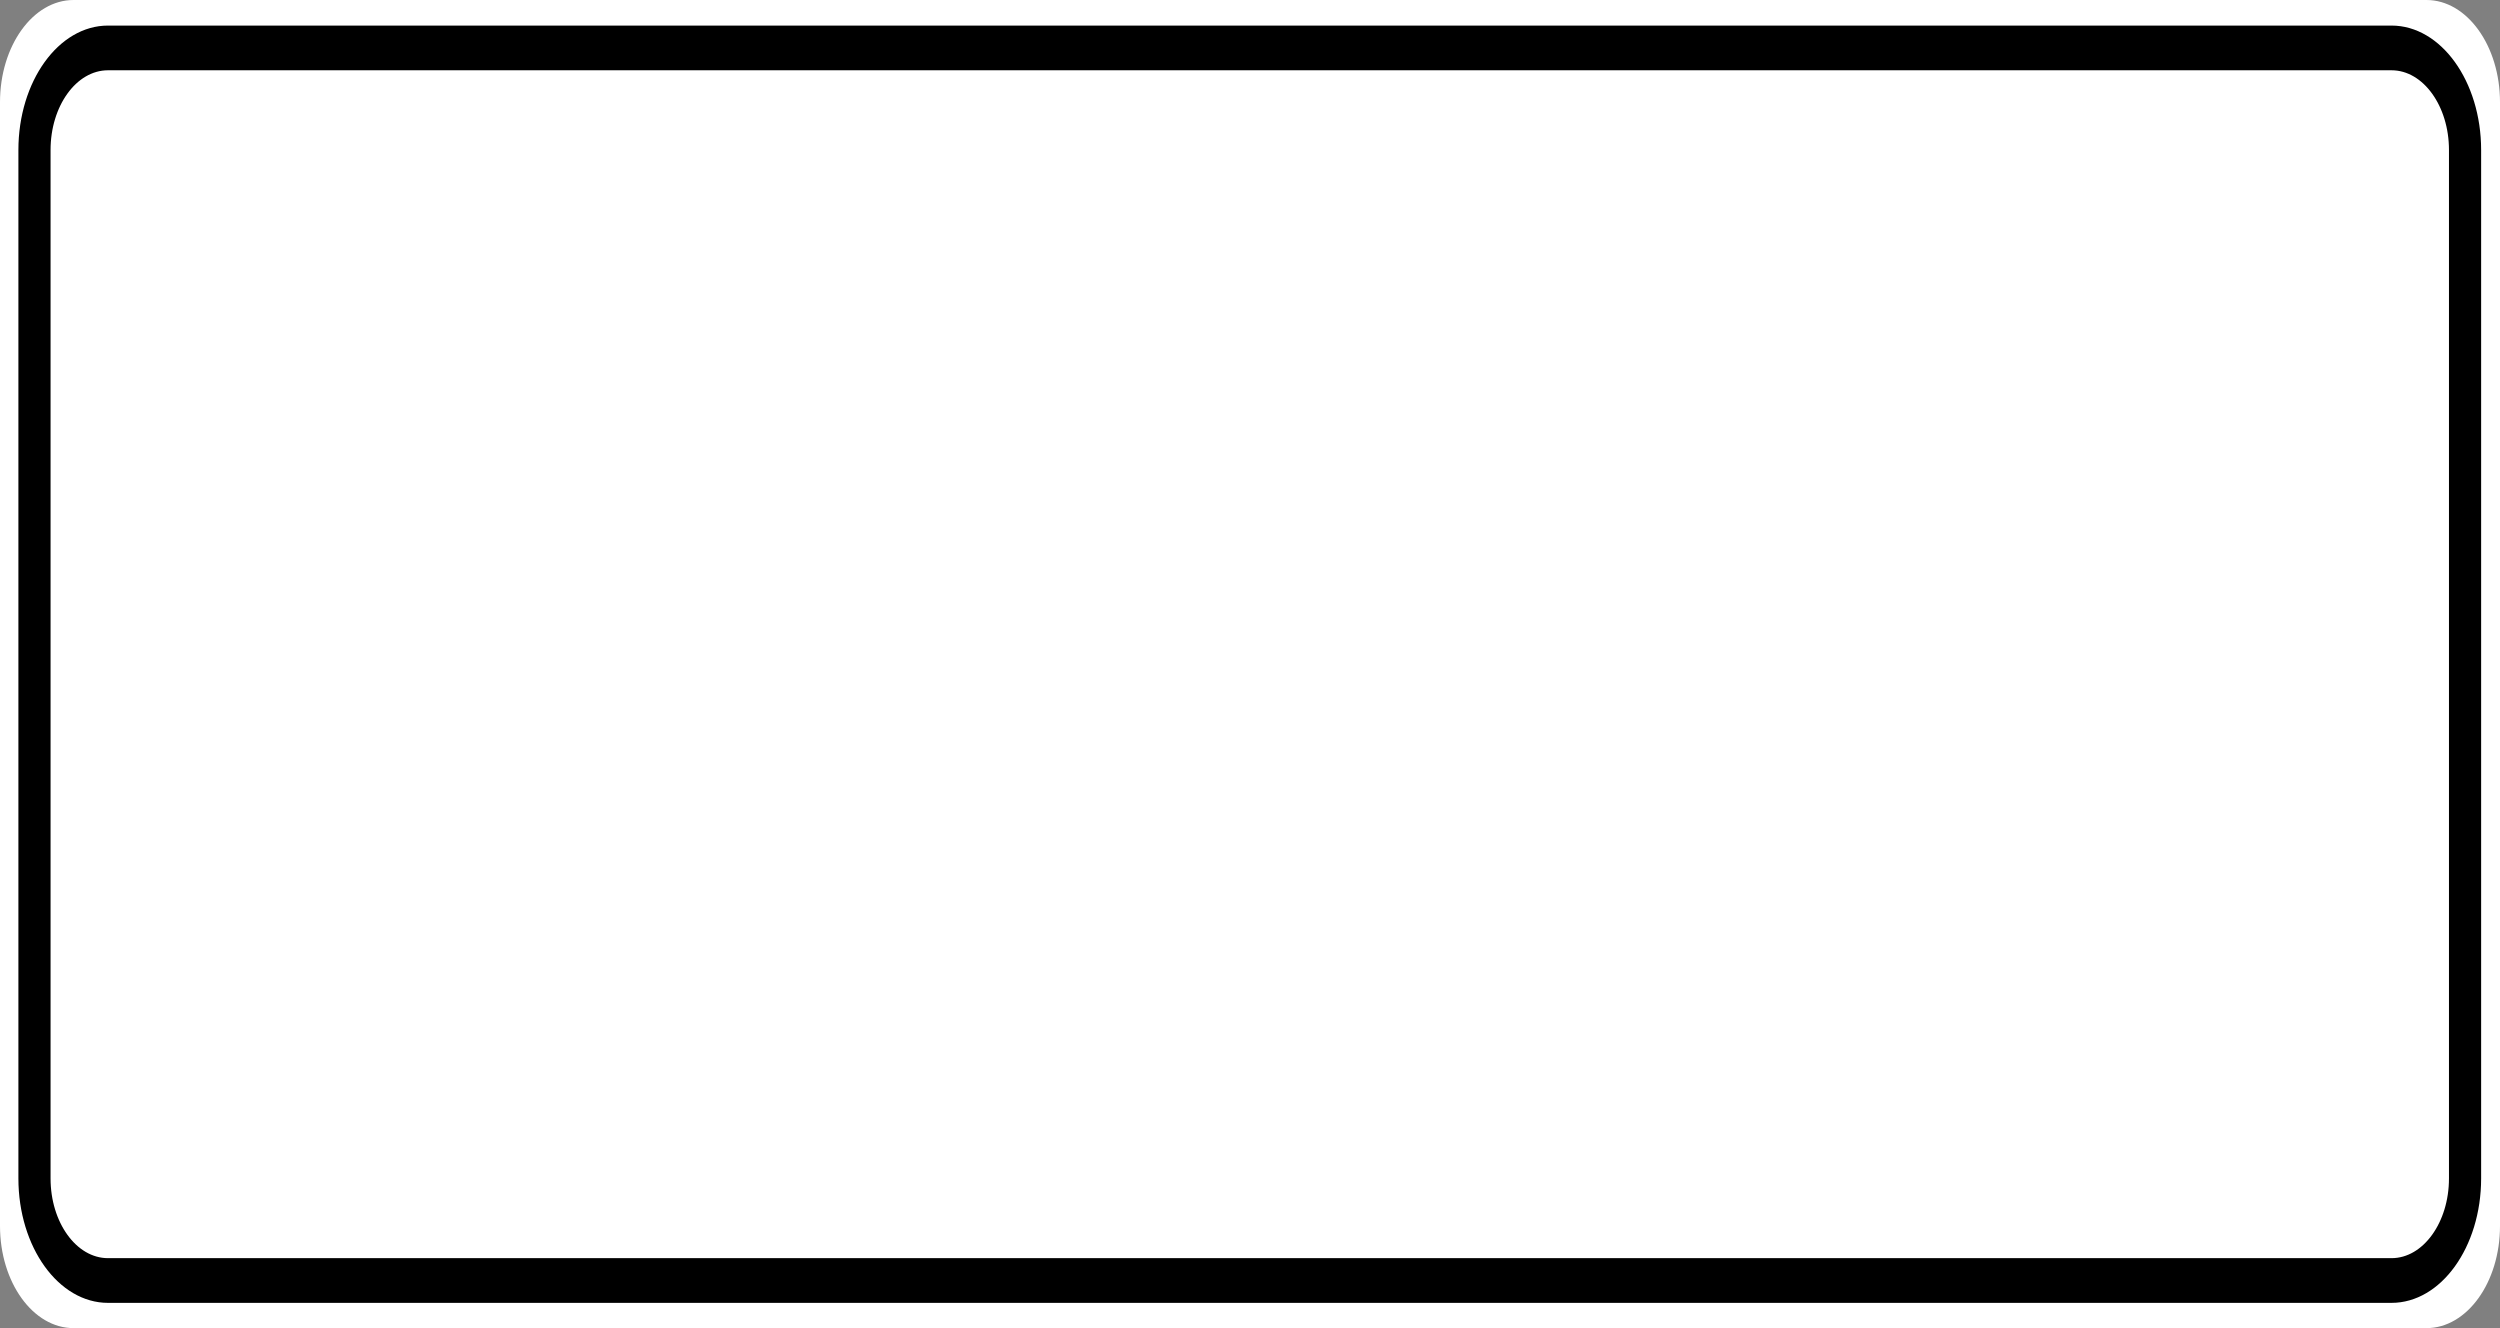 <?xml version="1.0" encoding="UTF-8"?>
<svg xmlns="http://www.w3.org/2000/svg" xmlns:xlink="http://www.w3.org/1999/xlink" width="64pt" height="34pt" viewBox="0 0 64 34" version="1.1">
<rect x="0" y="0" width="64" height="34" fill="#808080" stroke="none"/>
<g id="surface1">
<path style=" stroke:none;fill-rule:nonzero;fill:#ffffff;fill-opacity:1;" d="M 1.883 0 L 62.117 0 C 63.156 0 64 1.172 64 2.617 L 64 31.383 C 64 32.828 63.156 34 62.117 34 L 1.883 34 C 0.844 34 0 32.828 0 31.383 L 0 2.617 C 0 1.172 0.844 0 1.883 0 Z M 1.883 0 "/>
<path style="fill:none;stroke-width:0.875;stroke-linecap:butt;stroke-linejoin:miter;stroke:rgb(0%,0%,0%);stroke-opacity:1;stroke-miterlimit:4;" d="M 2.938 0.938 L 65.062 0.938 C 66.166 0.938 67.062 1.834 67.062 2.936 L 67.062 23.064 C 67.062 24.166 66.166 25.062 65.062 25.062 L 2.938 25.062 C 1.834 25.062 0.938 24.166 0.938 23.064 L 0.938 2.936 C 0.938 1.834 1.834 0.938 2.938 0.938 Z M 2.938 0.938 " transform="matrix(0.941,0,0,1.308,0,0)"/>
</g>
</svg>
